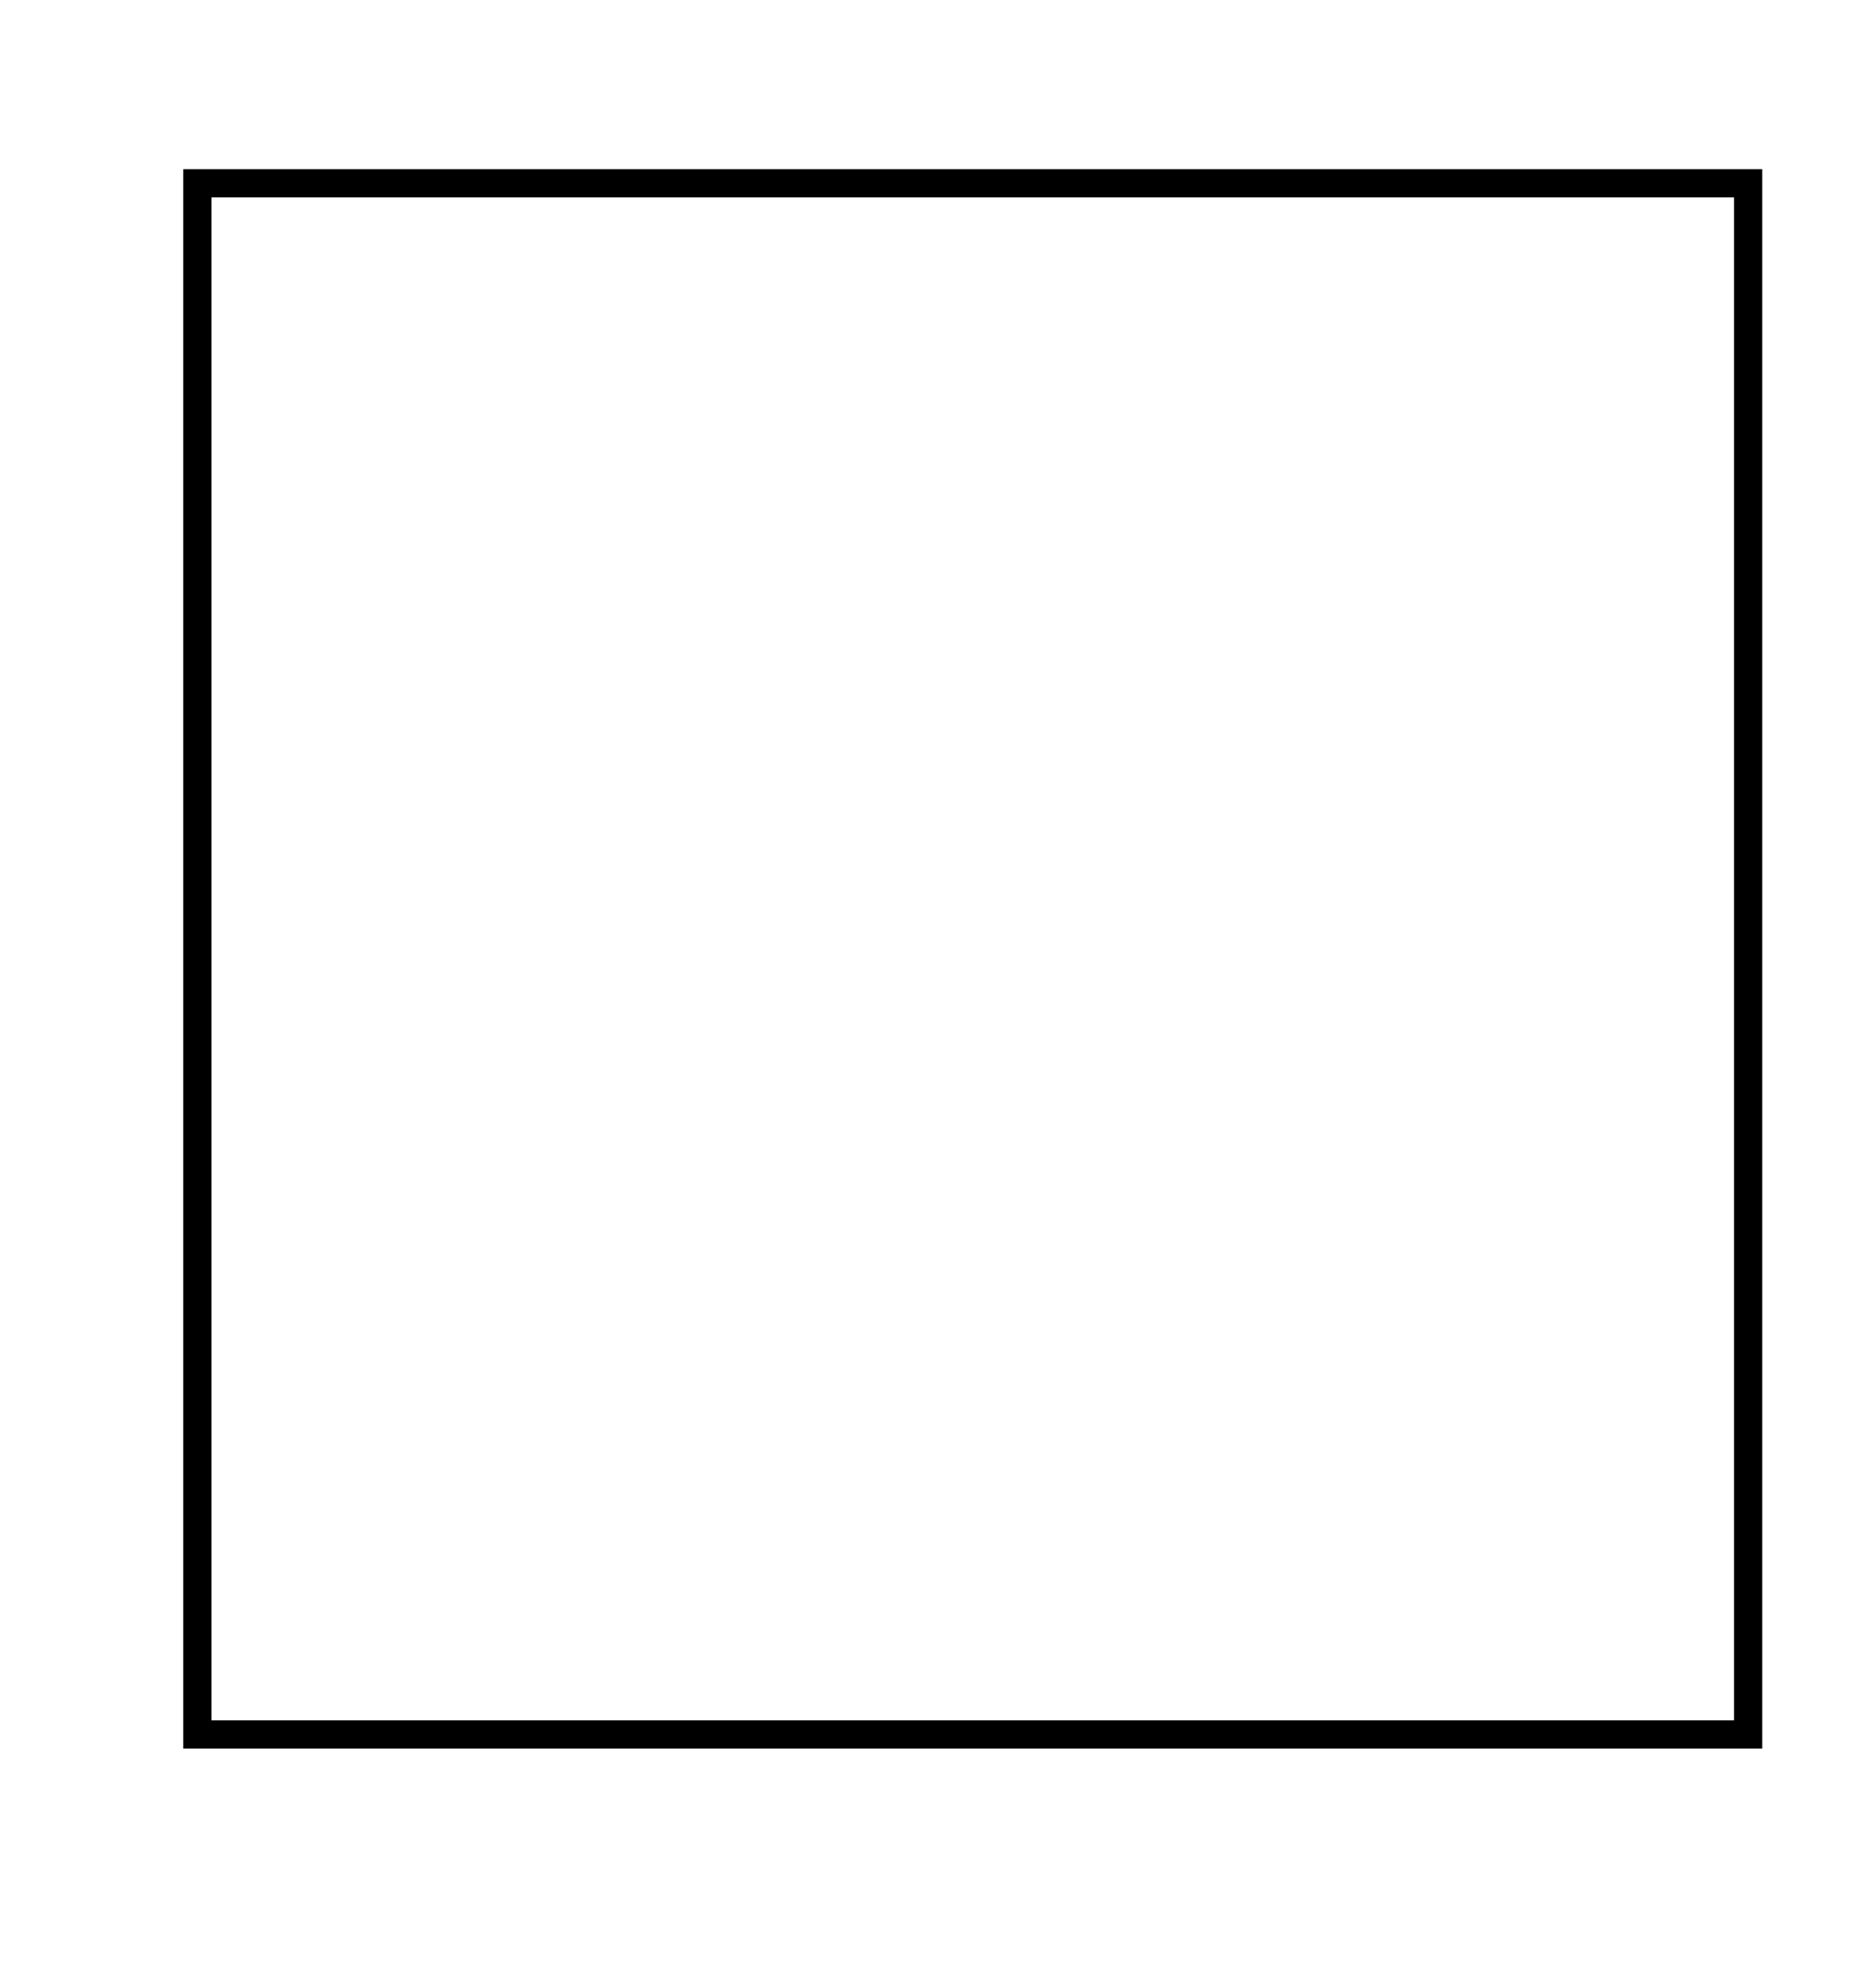 <?xml version="1.0" standalone="no"?>
<!DOCTYPE svg PUBLIC "-//W3C//DTD SVG 20010904//EN"
 "http://www.w3.org/TR/2001/REC-SVG-20010904/DTD/svg10.dtd">
<svg version="1.0" xmlns="http://www.w3.org/2000/svg"
 width="133pt" height="141pt" viewBox="0 0 133 141"
 preserveAspectRatio="xMidYMid meet">
<g transform="translate(0,141) scale(0.1,-0.1)"
fill="#000000" stroke="none">
<path d="M130 730 l0 -560 560 0 560 0 0 560 0 560 -560 0 -560 0 0 -560z
m1100 0 l0 -540 -540 0 -540 0 0 540 0 540 540 0 540 0 0 -540z"/>
</g>
</svg>
